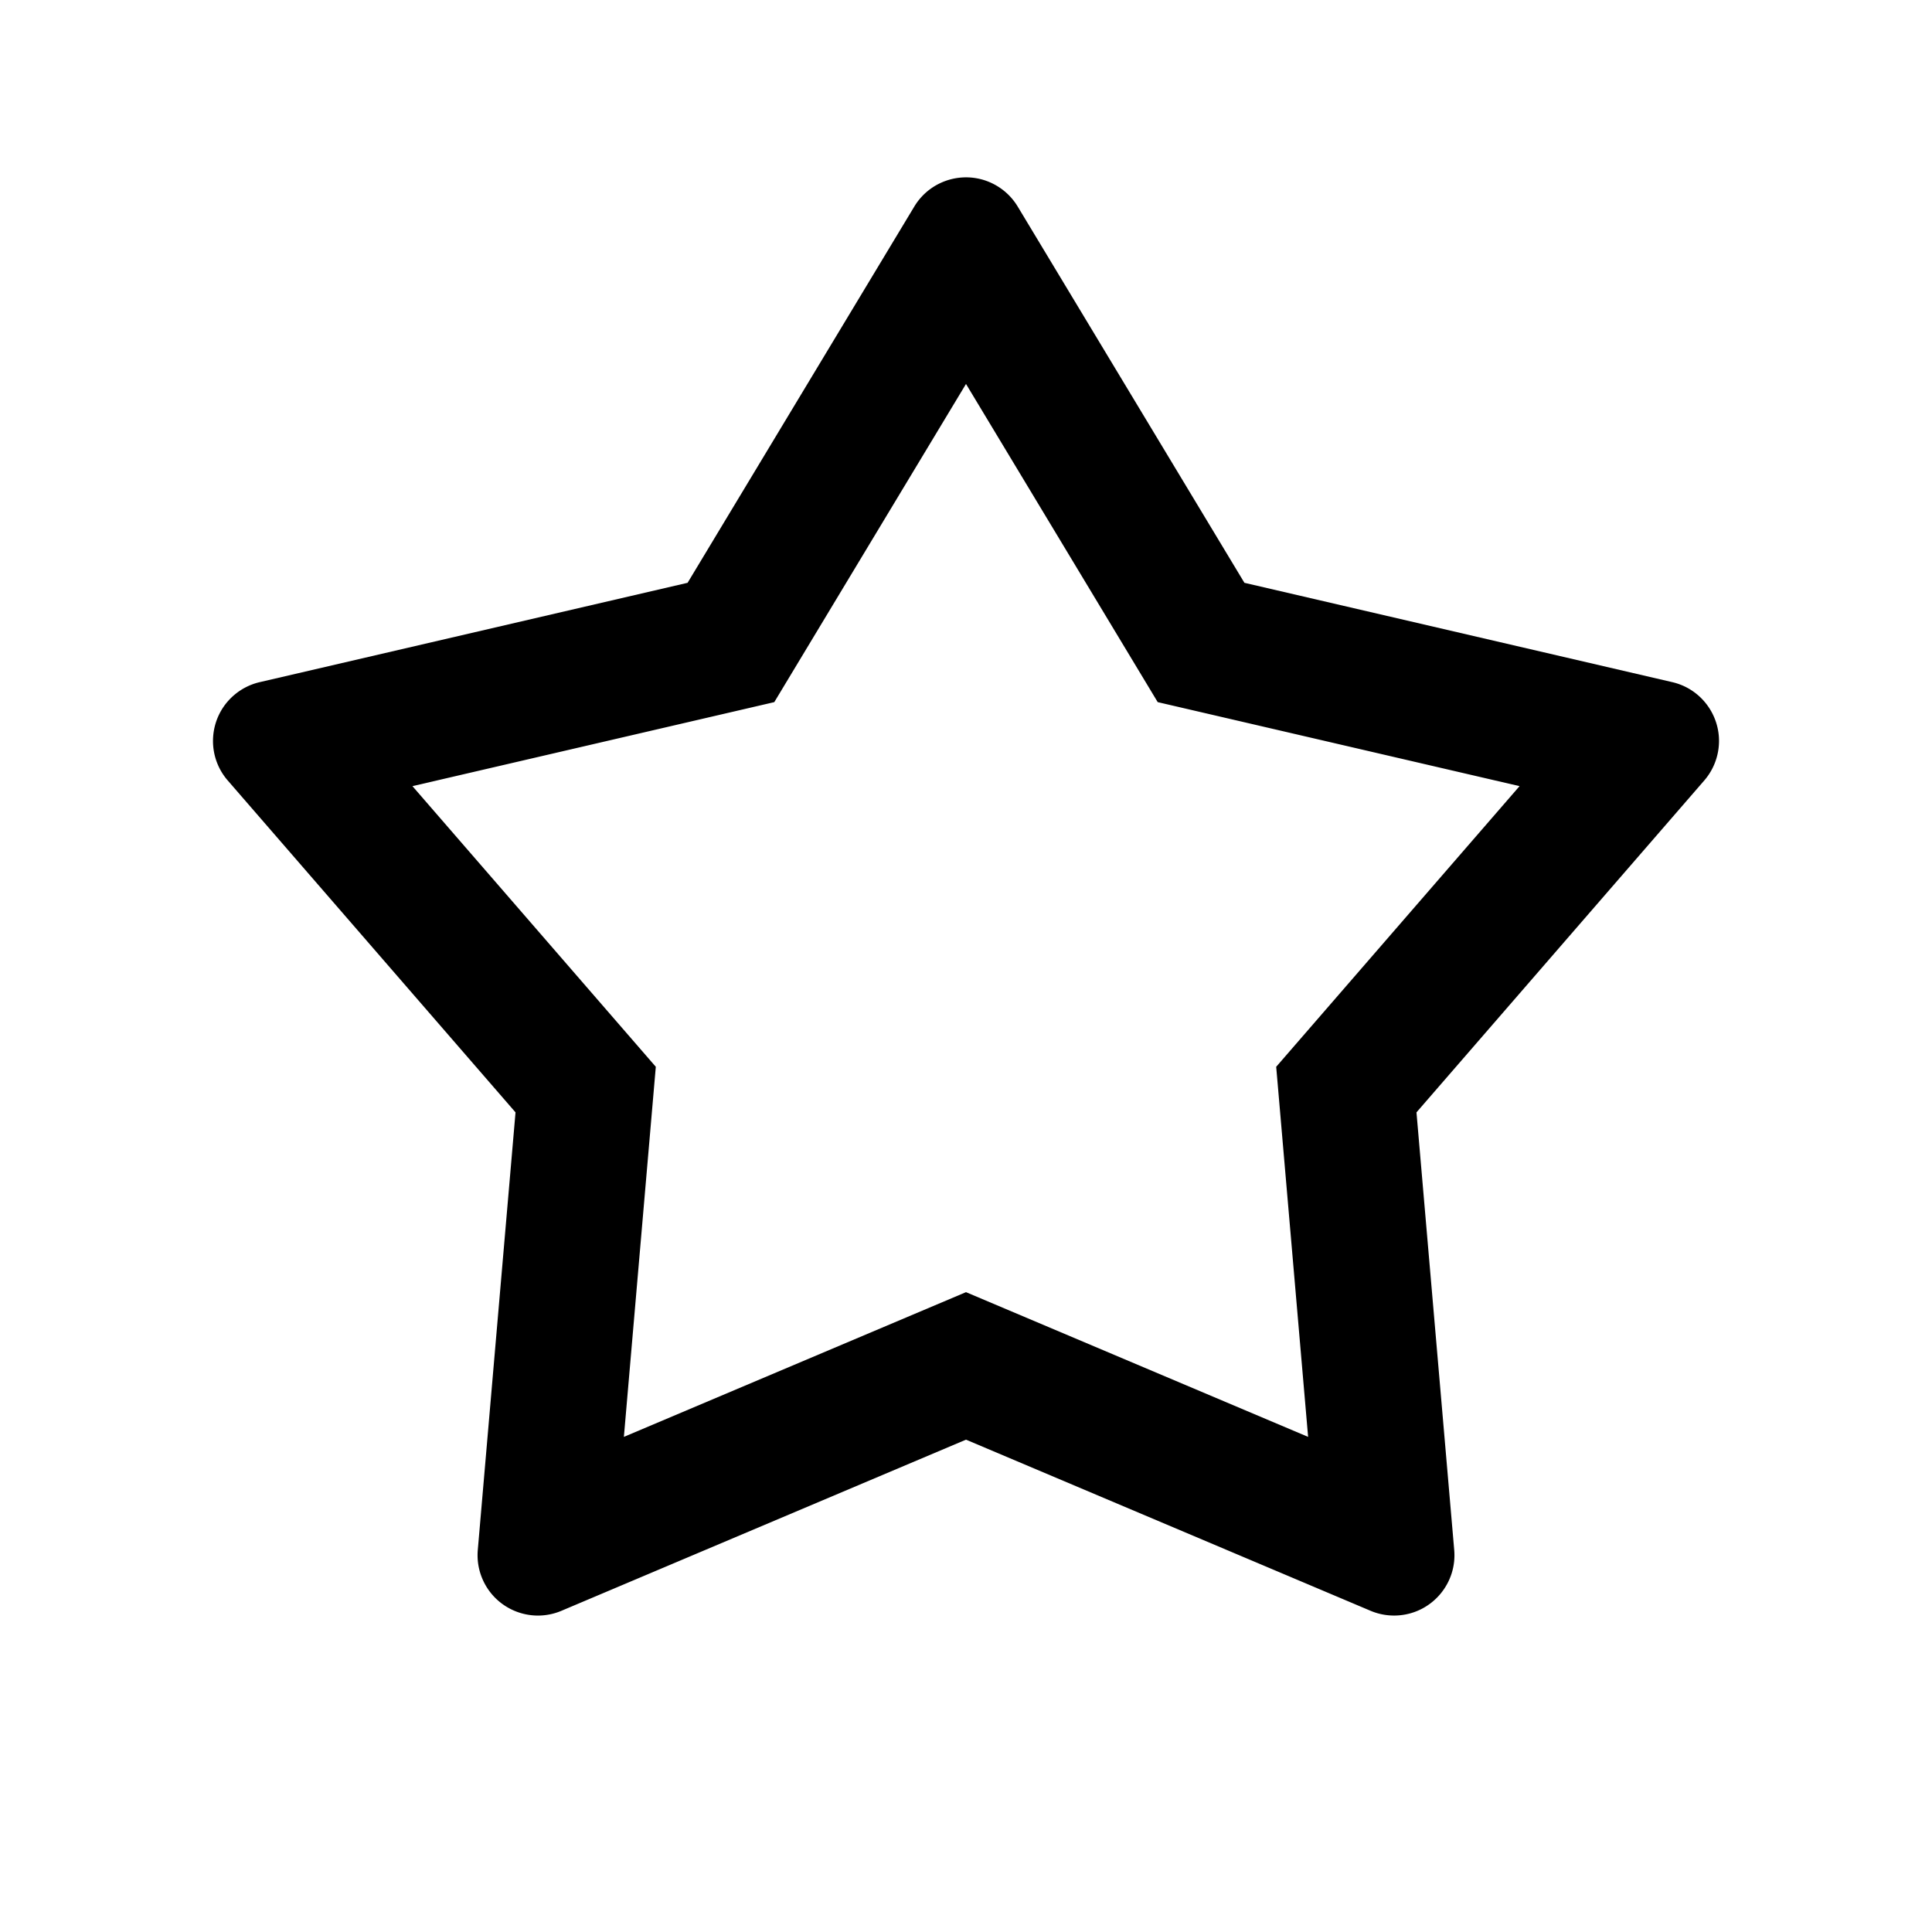 <?xml version="1.0" standalone="no"?><!DOCTYPE svg PUBLIC "-//W3C//DTD SVG 1.1//EN" "http://www.w3.org/Graphics/SVG/1.1/DTD/svg11.dtd"><svg class="icon" width="200px" height="200.00px" viewBox="0 0 1024 1024" version="1.1" xmlns="http://www.w3.org/2000/svg"><path d="M539.409 109.488l120.154 199.41 226.779 52.652c17.215 3.997 27.93 21.192 23.933 38.408a32 32 0 0 1-6.994 13.726l-152.52 175.894 20.004 231.95c1.518 17.608-11.525 33.113-29.132 34.631a32 32 0 0 1-15.217-2.41L512 763.05l-214.416 90.7c-16.277 6.886-35.053-0.728-41.939-17.004a32 32 0 0 1-2.41-15.217l20.004-231.95-152.52-175.894c-11.578-13.352-10.14-33.562 3.213-45.14a32 32 0 0 1 13.726-6.994l226.78-52.653L484.59 109.488c9.121-15.137 28.787-20.015 43.924-10.893a32 32 0 0 1 10.894 10.893z m74.202 262.656L512 203.508 410.389 372.144 218.606 416.67l128.983 148.75-16.917 196.155L512 684.872l181.327 76.703-16.916-196.155 128.982-148.75-191.782-44.526z" /></svg>